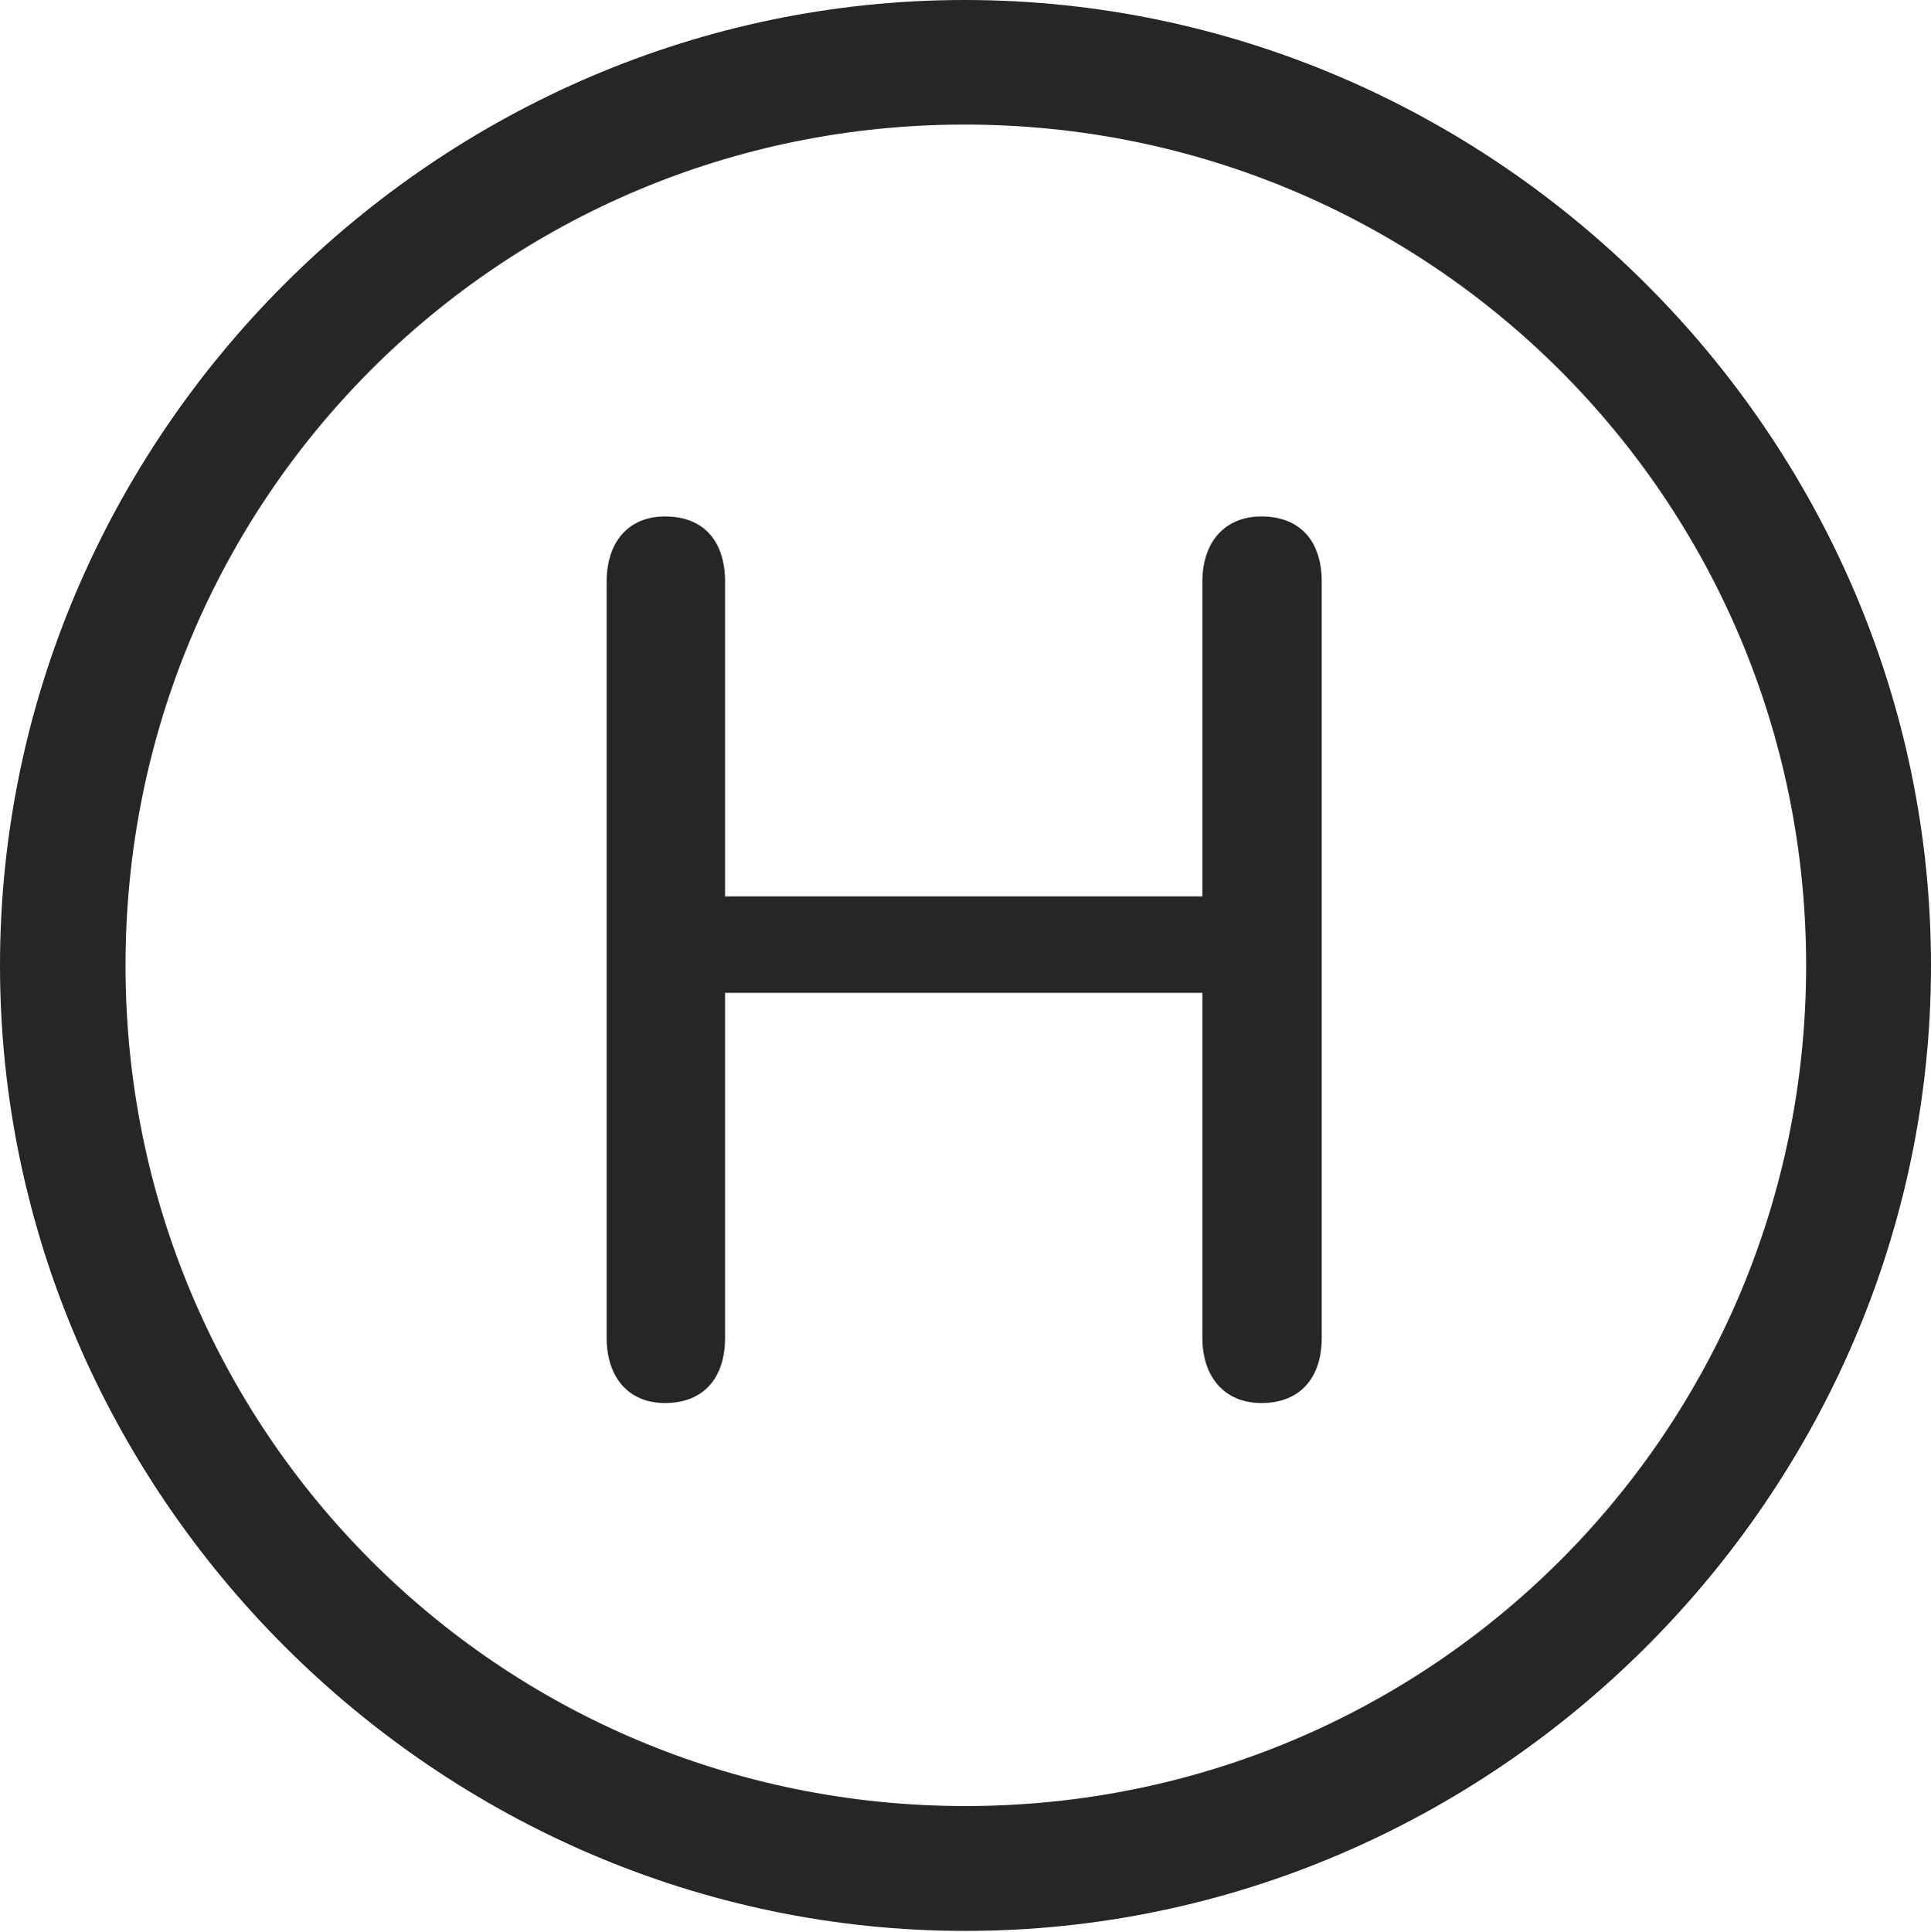 <?xml version="1.0" encoding="UTF-8"?>
<!--Generator: Apple Native CoreSVG 232.5-->
<!DOCTYPE svg
PUBLIC "-//W3C//DTD SVG 1.1//EN"
       "http://www.w3.org/Graphics/SVG/1.1/DTD/svg11.dtd">
<svg version="1.1" xmlns="http://www.w3.org/2000/svg" xmlns:xlink="http://www.w3.org/1999/xlink" width="97.96" height="97.993">
 <g>
  <rect height="97.993" opacity="0" width="97.96" x="0" y="0"/>
  <path d="M48.972 97.944C75.825 97.944 97.96 75.776 97.96 48.972C97.96 22.135 75.791 0 48.938 0C22.135 0 0 22.135 0 48.972C0 75.776 22.169 97.944 48.972 97.944ZM48.972 91.611C25.35 91.611 6.367 72.594 6.367 48.972C6.367 25.35 25.316 6.318 48.938 6.318C72.561 6.318 91.626 25.35 91.626 48.972C91.626 72.594 72.594 91.611 48.972 91.611Z" fill="#000000" fill-opacity="0.85"/>
  <path d="M33.736 71.169C35.685 71.169 36.783 69.906 36.783 67.853L36.783 50.362L60.997 50.362L60.997 67.853C60.997 69.887 62.159 71.169 63.991 71.169C65.94 71.169 67.053 69.906 67.053 67.853L67.053 29.512C67.053 27.429 65.94 26.196 63.991 26.196C62.159 26.196 60.997 27.462 60.997 29.512L60.997 45.469L36.783 45.469L36.783 29.512C36.783 27.429 35.685 26.196 33.736 26.196C31.903 26.196 30.775 27.462 30.775 29.512L30.775 67.853C30.775 69.887 31.903 71.169 33.736 71.169Z" fill="#000000" fill-opacity="0.85"/>
 </g>
</svg>
